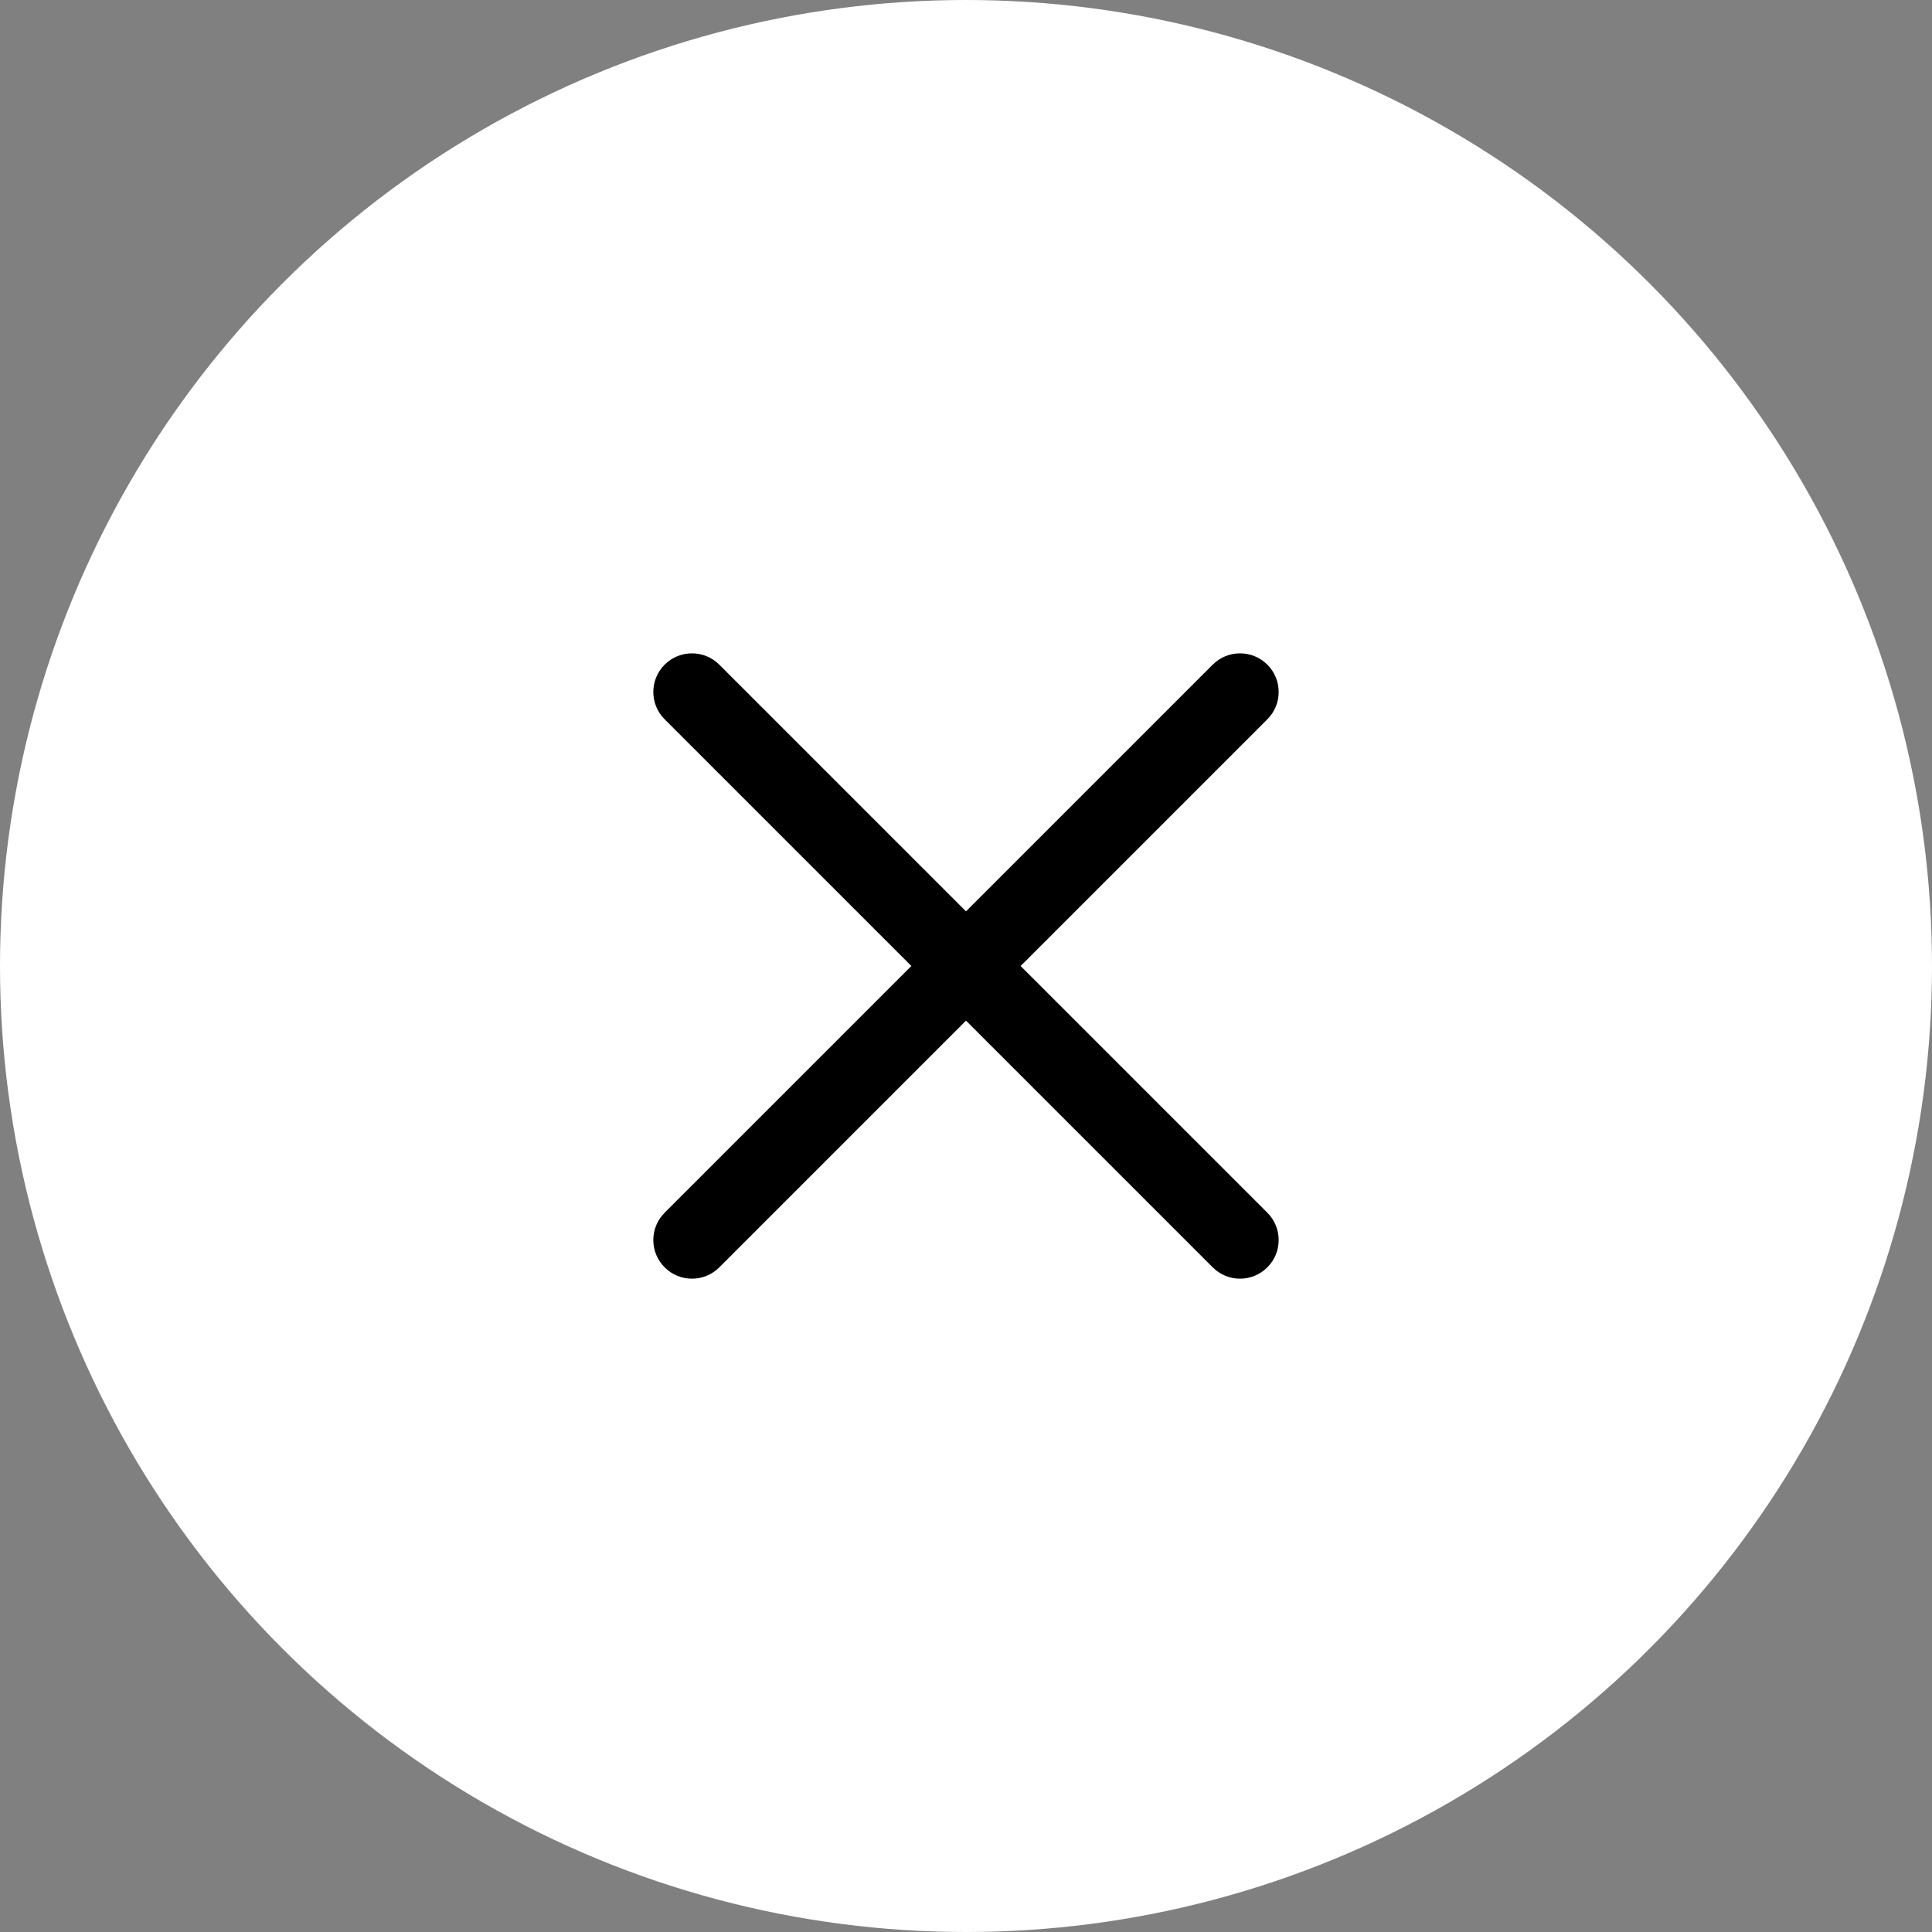 <svg xmlns="http://www.w3.org/2000/svg" xmlns:xlink="http://www.w3.org/1999/xlink" preserveAspectRatio="xMidYMid" width="50" height="50" viewBox="0 0 50 50">
  <rect x="0" y="0" width="50" height="50" fill="#808080" stroke="none"/>
  <defs>
    <style>

      .cls-3 {
        fill: #ffffff;
      }

      .cls-4 {
        fill: #000000;
      }
    </style>
  </defs>
  <g id="bt-close">
    <circle id="circle-1" class="cls-3" cx="25" cy="25" r="25"/>
    <path d="M31.385,32.799 C31.385,32.799 25.000,26.414 25.000,26.414 C25.000,26.414 18.615,32.799 18.615,32.799 C18.225,33.190 17.591,33.190 17.201,32.799 C16.810,32.409 16.810,31.775 17.201,31.385 C17.201,31.385 23.586,25.000 23.586,25.000 C23.586,25.000 17.201,18.615 17.201,18.615 C16.810,18.225 16.810,17.592 17.201,17.201 C17.591,16.811 18.225,16.811 18.615,17.201 C18.615,17.201 25.000,23.586 25.000,23.586 C25.000,23.586 31.385,17.201 31.385,17.201 C31.775,16.811 32.408,16.811 32.799,17.201 C33.189,17.592 33.190,18.225 32.799,18.615 C32.799,18.615 26.414,25.000 26.414,25.000 C26.414,25.000 32.799,31.385 32.799,31.385 C33.190,31.775 33.189,32.409 32.799,32.799 C32.408,33.190 31.775,33.190 31.385,32.799 Z" id="path-1" class="cls-4" fill-rule="evenodd"/>
  </g>
</svg>
